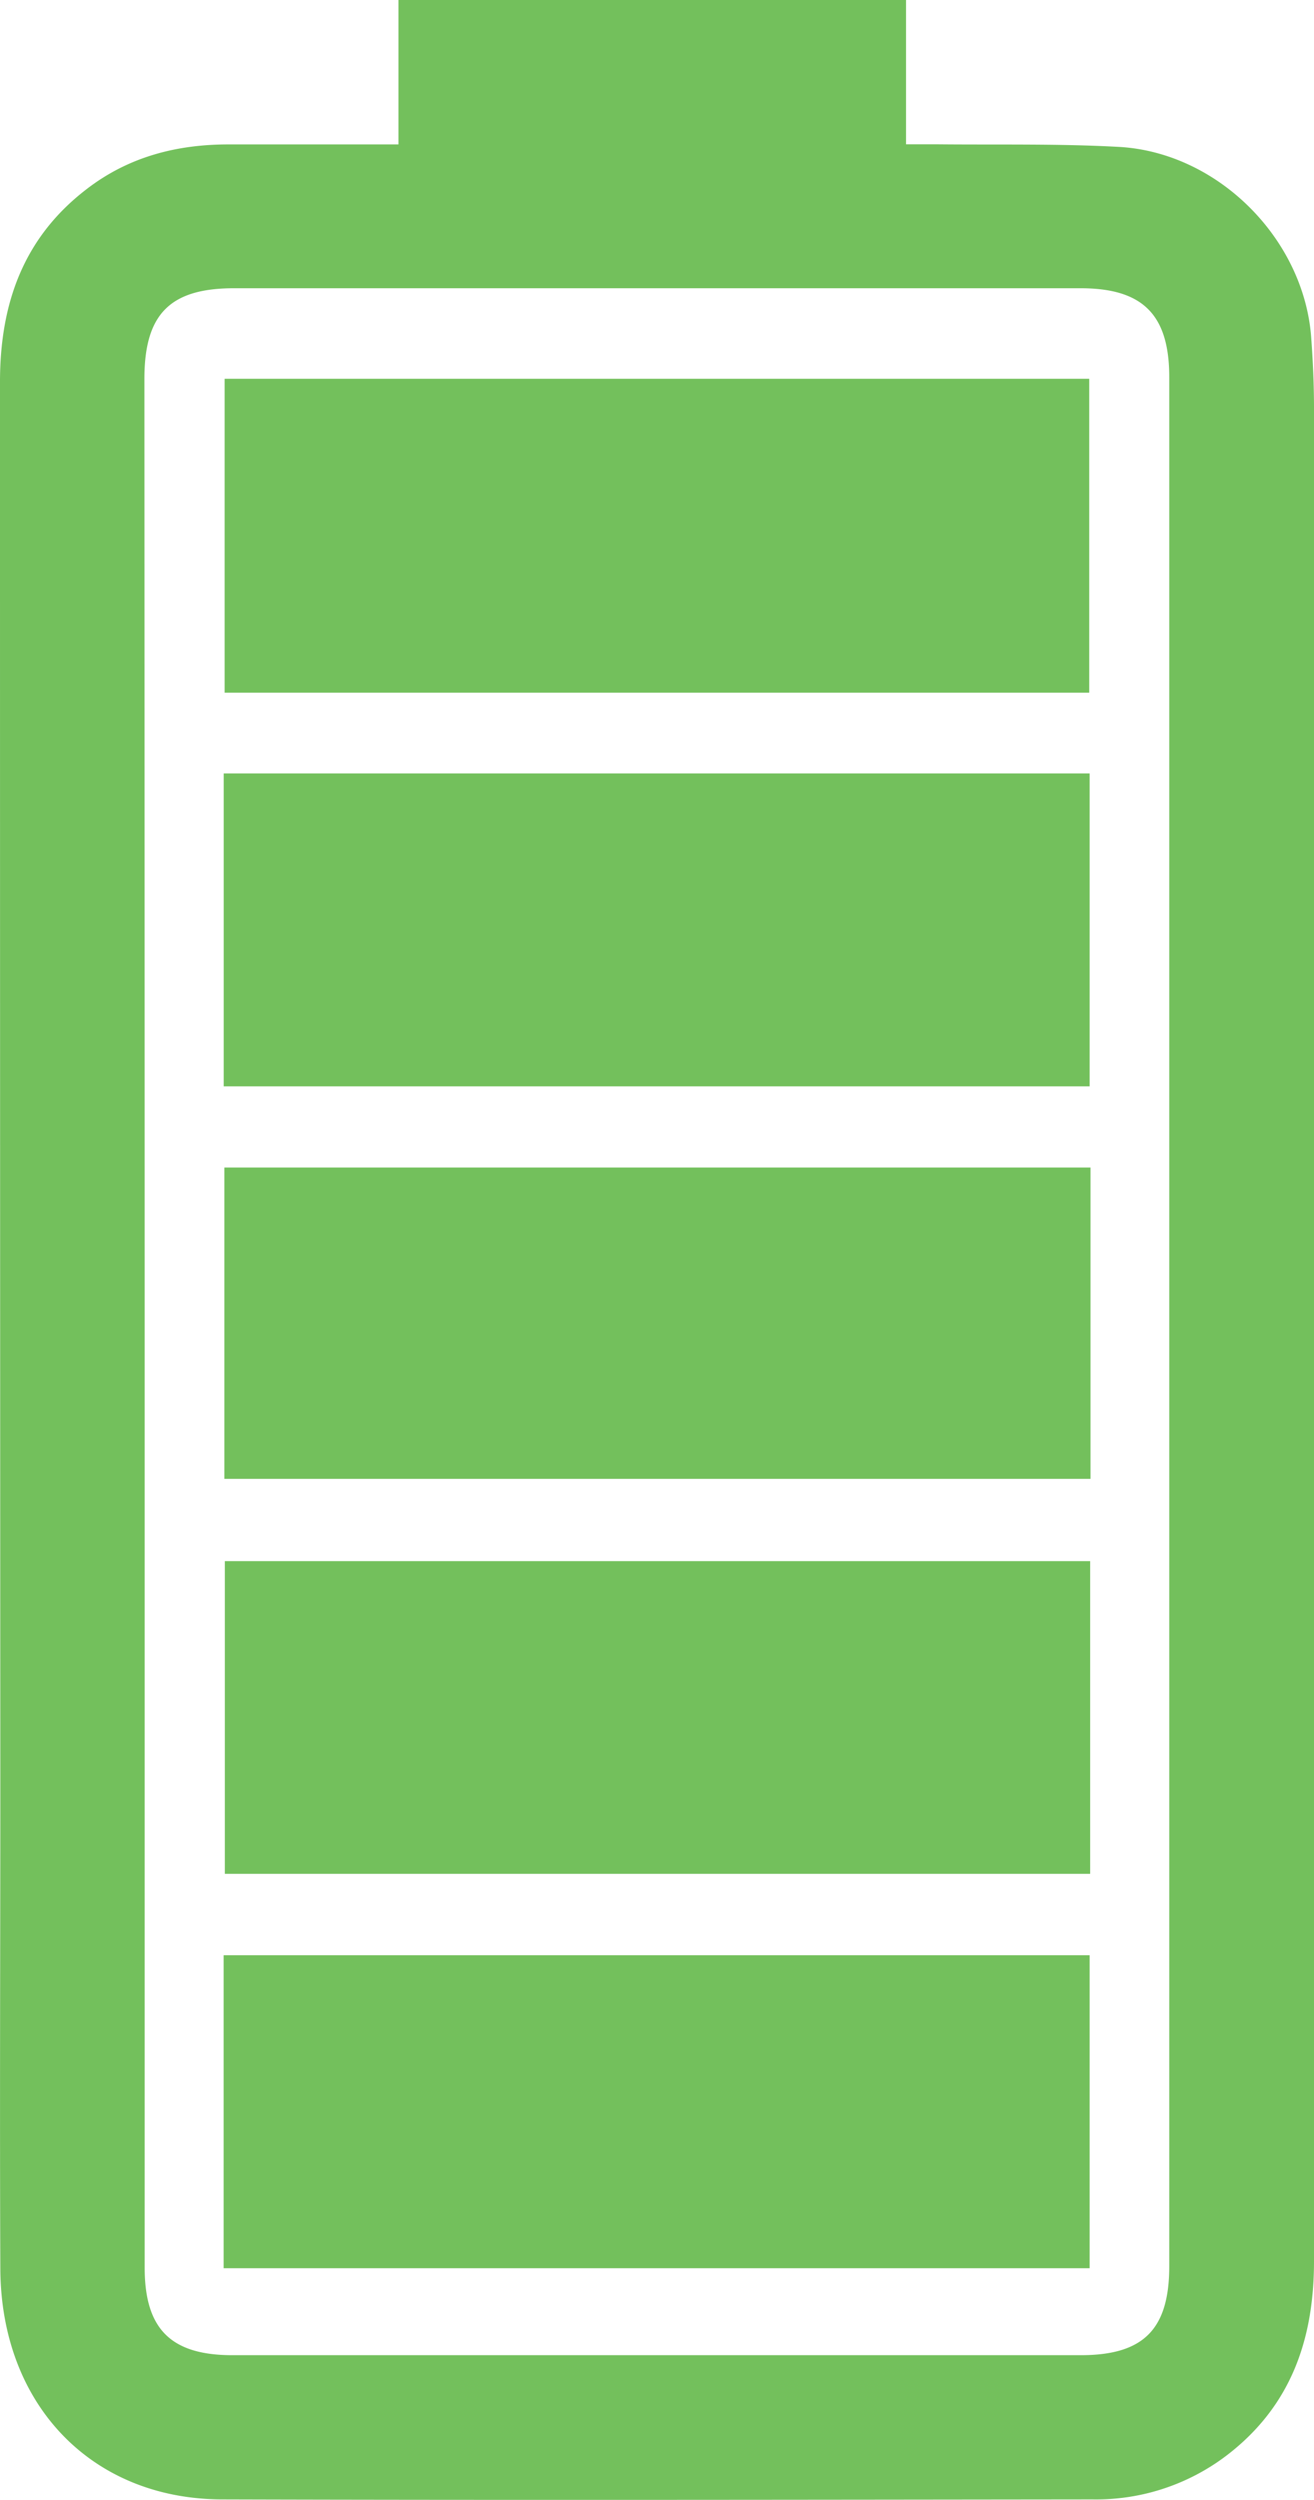 <svg xmlns="http://www.w3.org/2000/svg" viewBox="0 0 198.18 376.84"><defs><style>.a{fill:#73c05c;}</style></defs><path class="a" d="M136.65,0V21.75h4.45c9.2.1,18.41-.11,27.59.39,15,.8,28,13.88,29.07,28.78.26,3.54.42,7.1.42,10.65V340.85c0,11.82-3.49,21.89-13.17,29.29a32.51,32.51,0,0,1-20.23,6.63c-43.8.05-87.59.13-131.39,0C13.71,376.67.14,362.4.05,342c-.1-24,0-48.08,0-72.12Q0,163.71,0,57.56c0-11.68,3.46-21.66,13-29,6.39-4.95,13.72-6.82,21.66-6.79H60.1V0ZM21.82,199.46V341.83c0,9.23,3.93,13.19,13.2,13.2H163c9.49,0,13.35-3.91,13.35-13.43V56.87c0-9.45-4-13.42-13.39-13.42H35.3c-9.66,0-13.52,3.9-13.52,13.65Q21.81,128.28,21.82,199.46Z"/><path class="a" d="M164.28,104.42H33.88V57.1h130.4Z"/><path class="a" d="M33.74,163.76V116.59h130.6v47.17Z"/><path class="a" d="M164.42,235.33v47.14H33.91V235.33Z"/><path class="a" d="M33.73,341.92V294.74H164.34v47.18Z"/><path class="a" d="M164.47,176v46.93H33.84V176Z"/></svg>